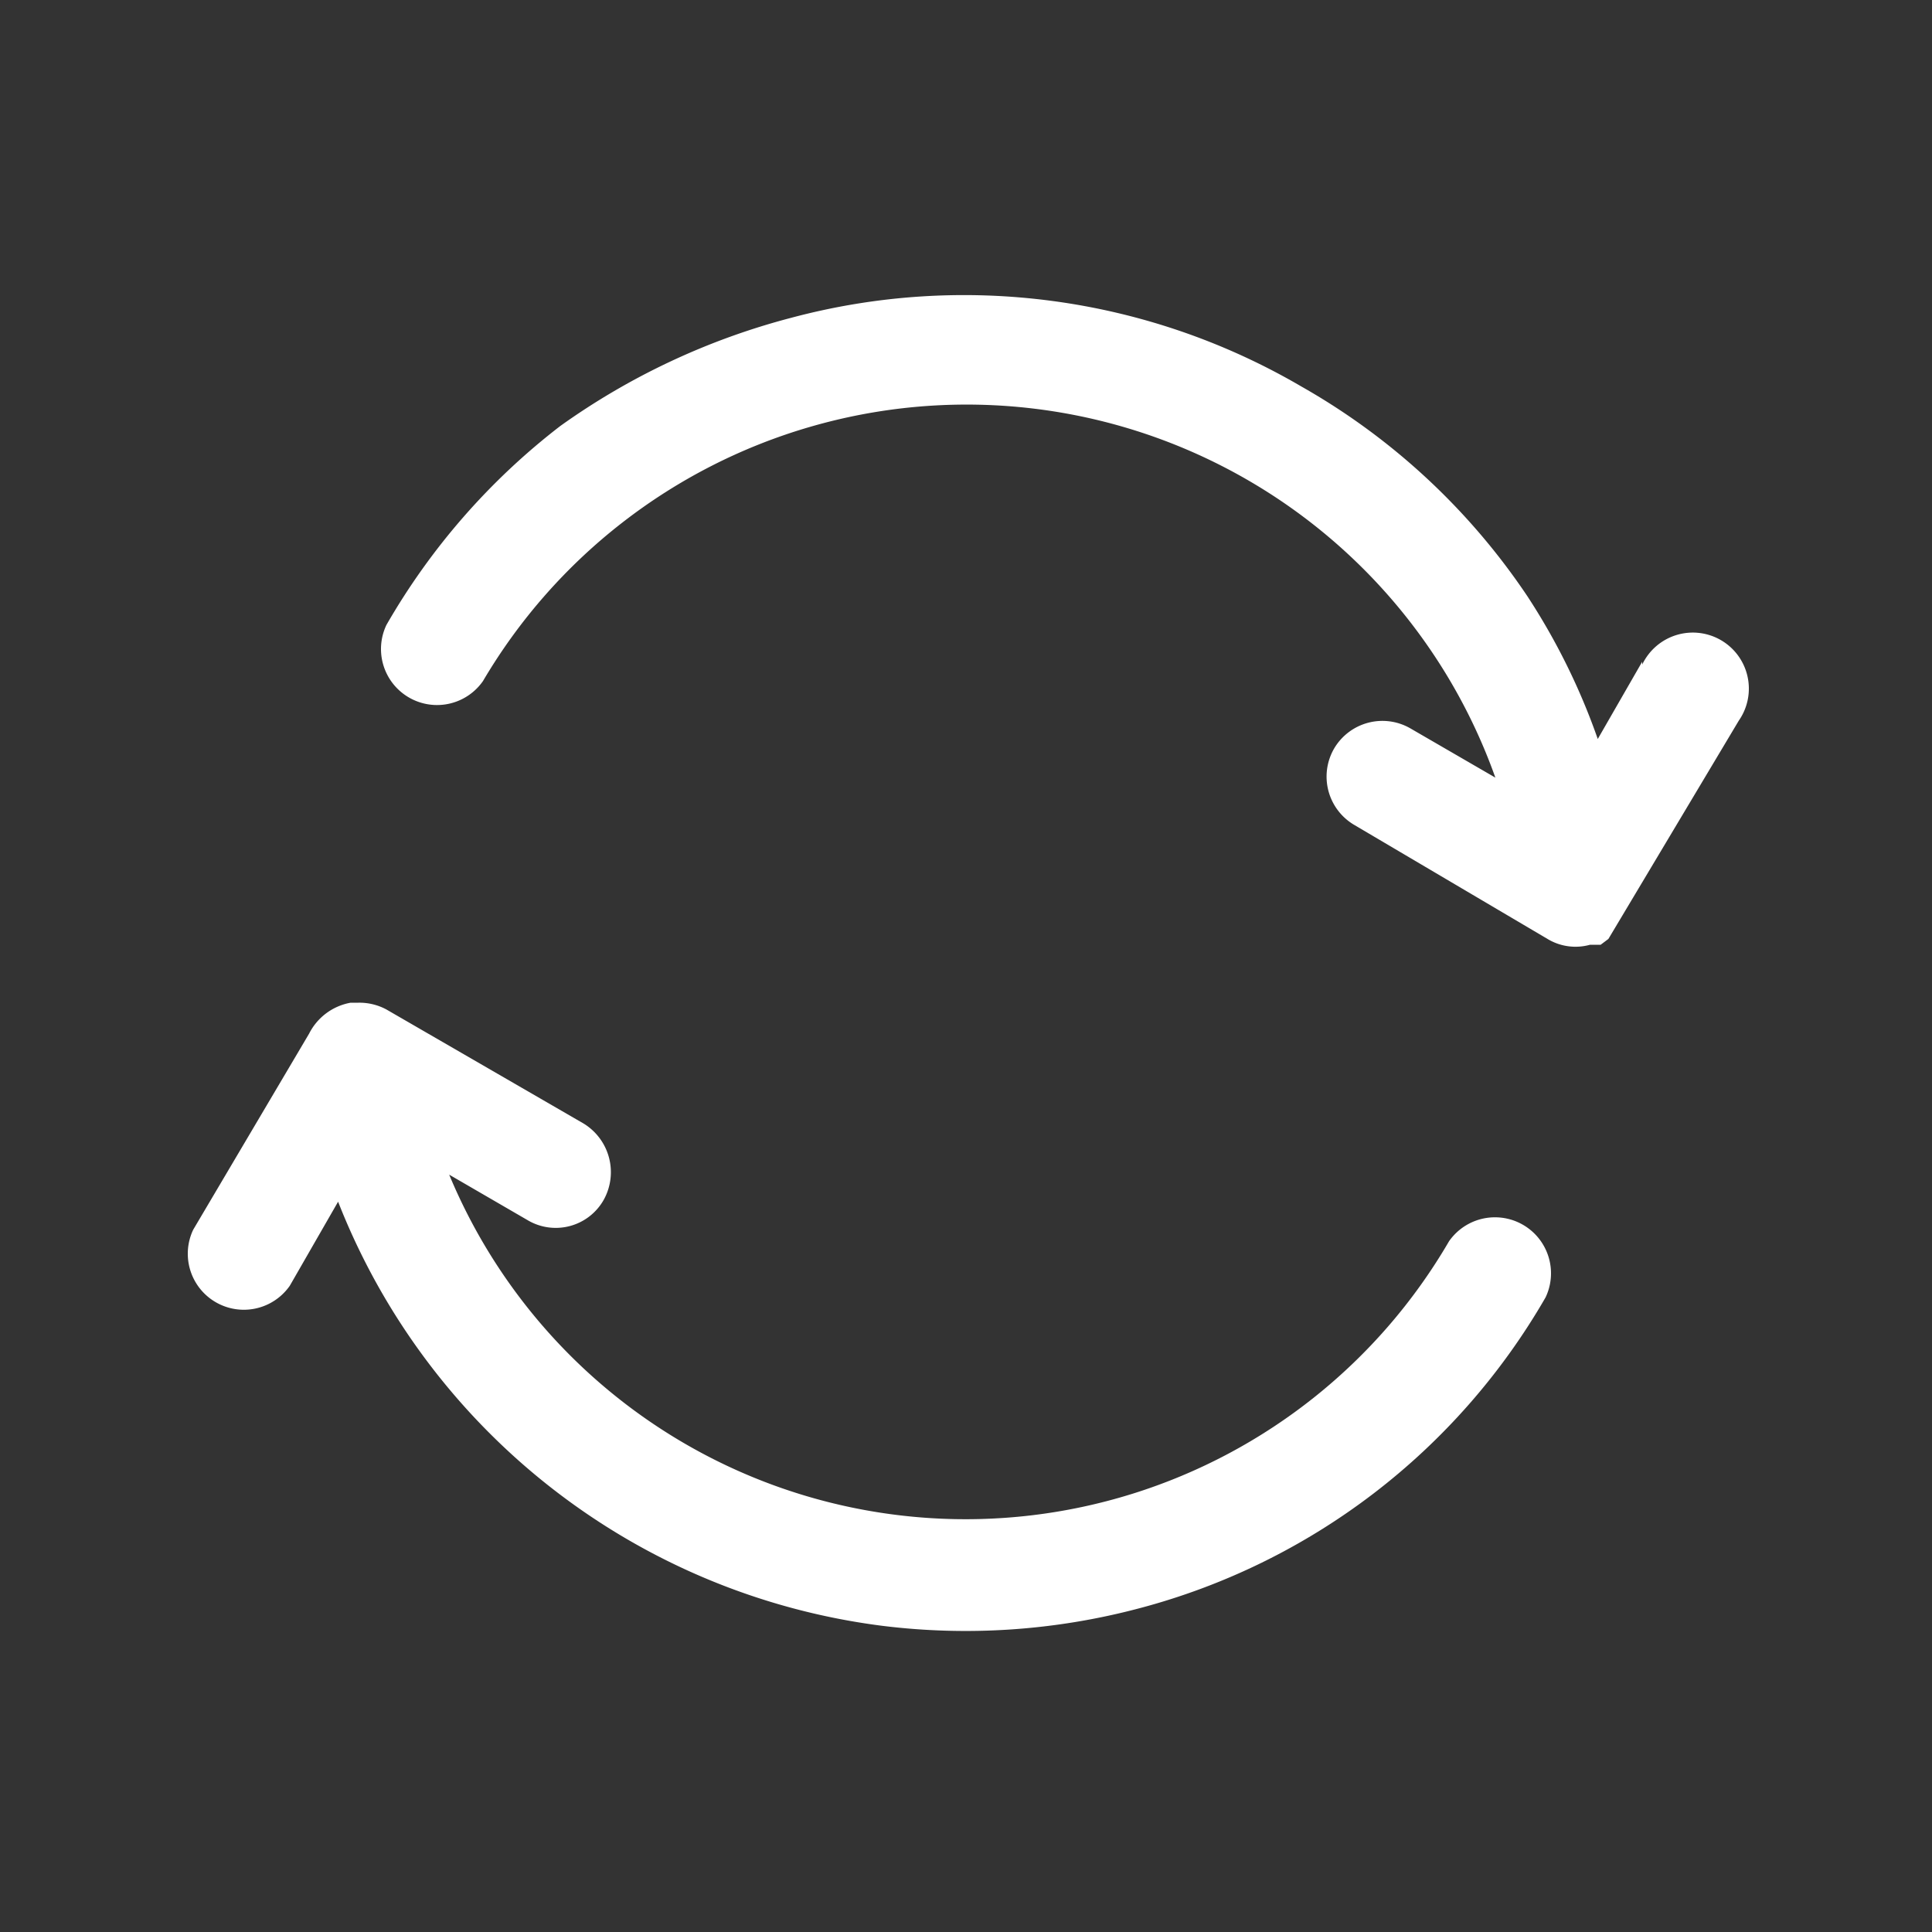 <?xml version="1.0" standalone="no"?><!DOCTYPE svg PUBLIC "-//W3C//DTD SVG 1.1//EN" "http://www.w3.org/Graphics/SVG/1.1/DTD/svg11.dtd"><svg t="1578115727629" class="icon" viewBox="0 0 1024 1024" version="1.1" xmlns="http://www.w3.org/2000/svg" p-id="1929" xmlns:xlink="http://www.w3.org/1999/xlink" width="200" height="200"><rect x="0" y="0" width="1024" height="1024" fill="#333333" stroke="none"/><defs><style type="text/css"></style></defs><path d="M768 657.92a296.448 296.448 0 0 1-529.92-35.328l41.472 24.064a29.184 29.184 0 0 0 40.448-10.752 30.208 30.208 0 0 0-10.752-40.448L204.8 535.04a30.208 30.208 0 0 0-14.848-3.584h-4.096a30.72 30.72 0 0 0-22.016 16.384L102.4 651.776a29.696 29.696 0 0 0 51.2 29.696l25.6-44.544a358.4 358.4 0 0 0 288.256 224.768 358.4 358.4 0 0 0 136.192-9.216A352.256 352.256 0 0 0 819.2 687.616a29.696 29.696 0 0 0-51.2-29.696z m102.4-307.2l-23.552 40.96a347.648 347.648 0 0 0-37.376-75.776A354.816 354.816 0 0 0 689.664 204.8a354.304 354.304 0 0 0-270.336-36.352A372.224 372.224 0 0 0 296.96 225.792 358.4 358.4 0 0 0 204.8 331.264a29.696 29.696 0 0 0 51.2 29.696 297.472 297.472 0 0 1 536.576 51.2l-45.056-26.112a29.696 29.696 0 0 0-40.448 10.752 29.696 29.696 0 0 0 10.752 40.448l102.4 60.416a28.672 28.672 0 0 0 22.528 3.072h5.632l4.096-3.072L921.6 381.952a29.696 29.696 0 1 0-51.2-29.696z m0 0" p-id="1930" fill="#ffffff"></path></svg>